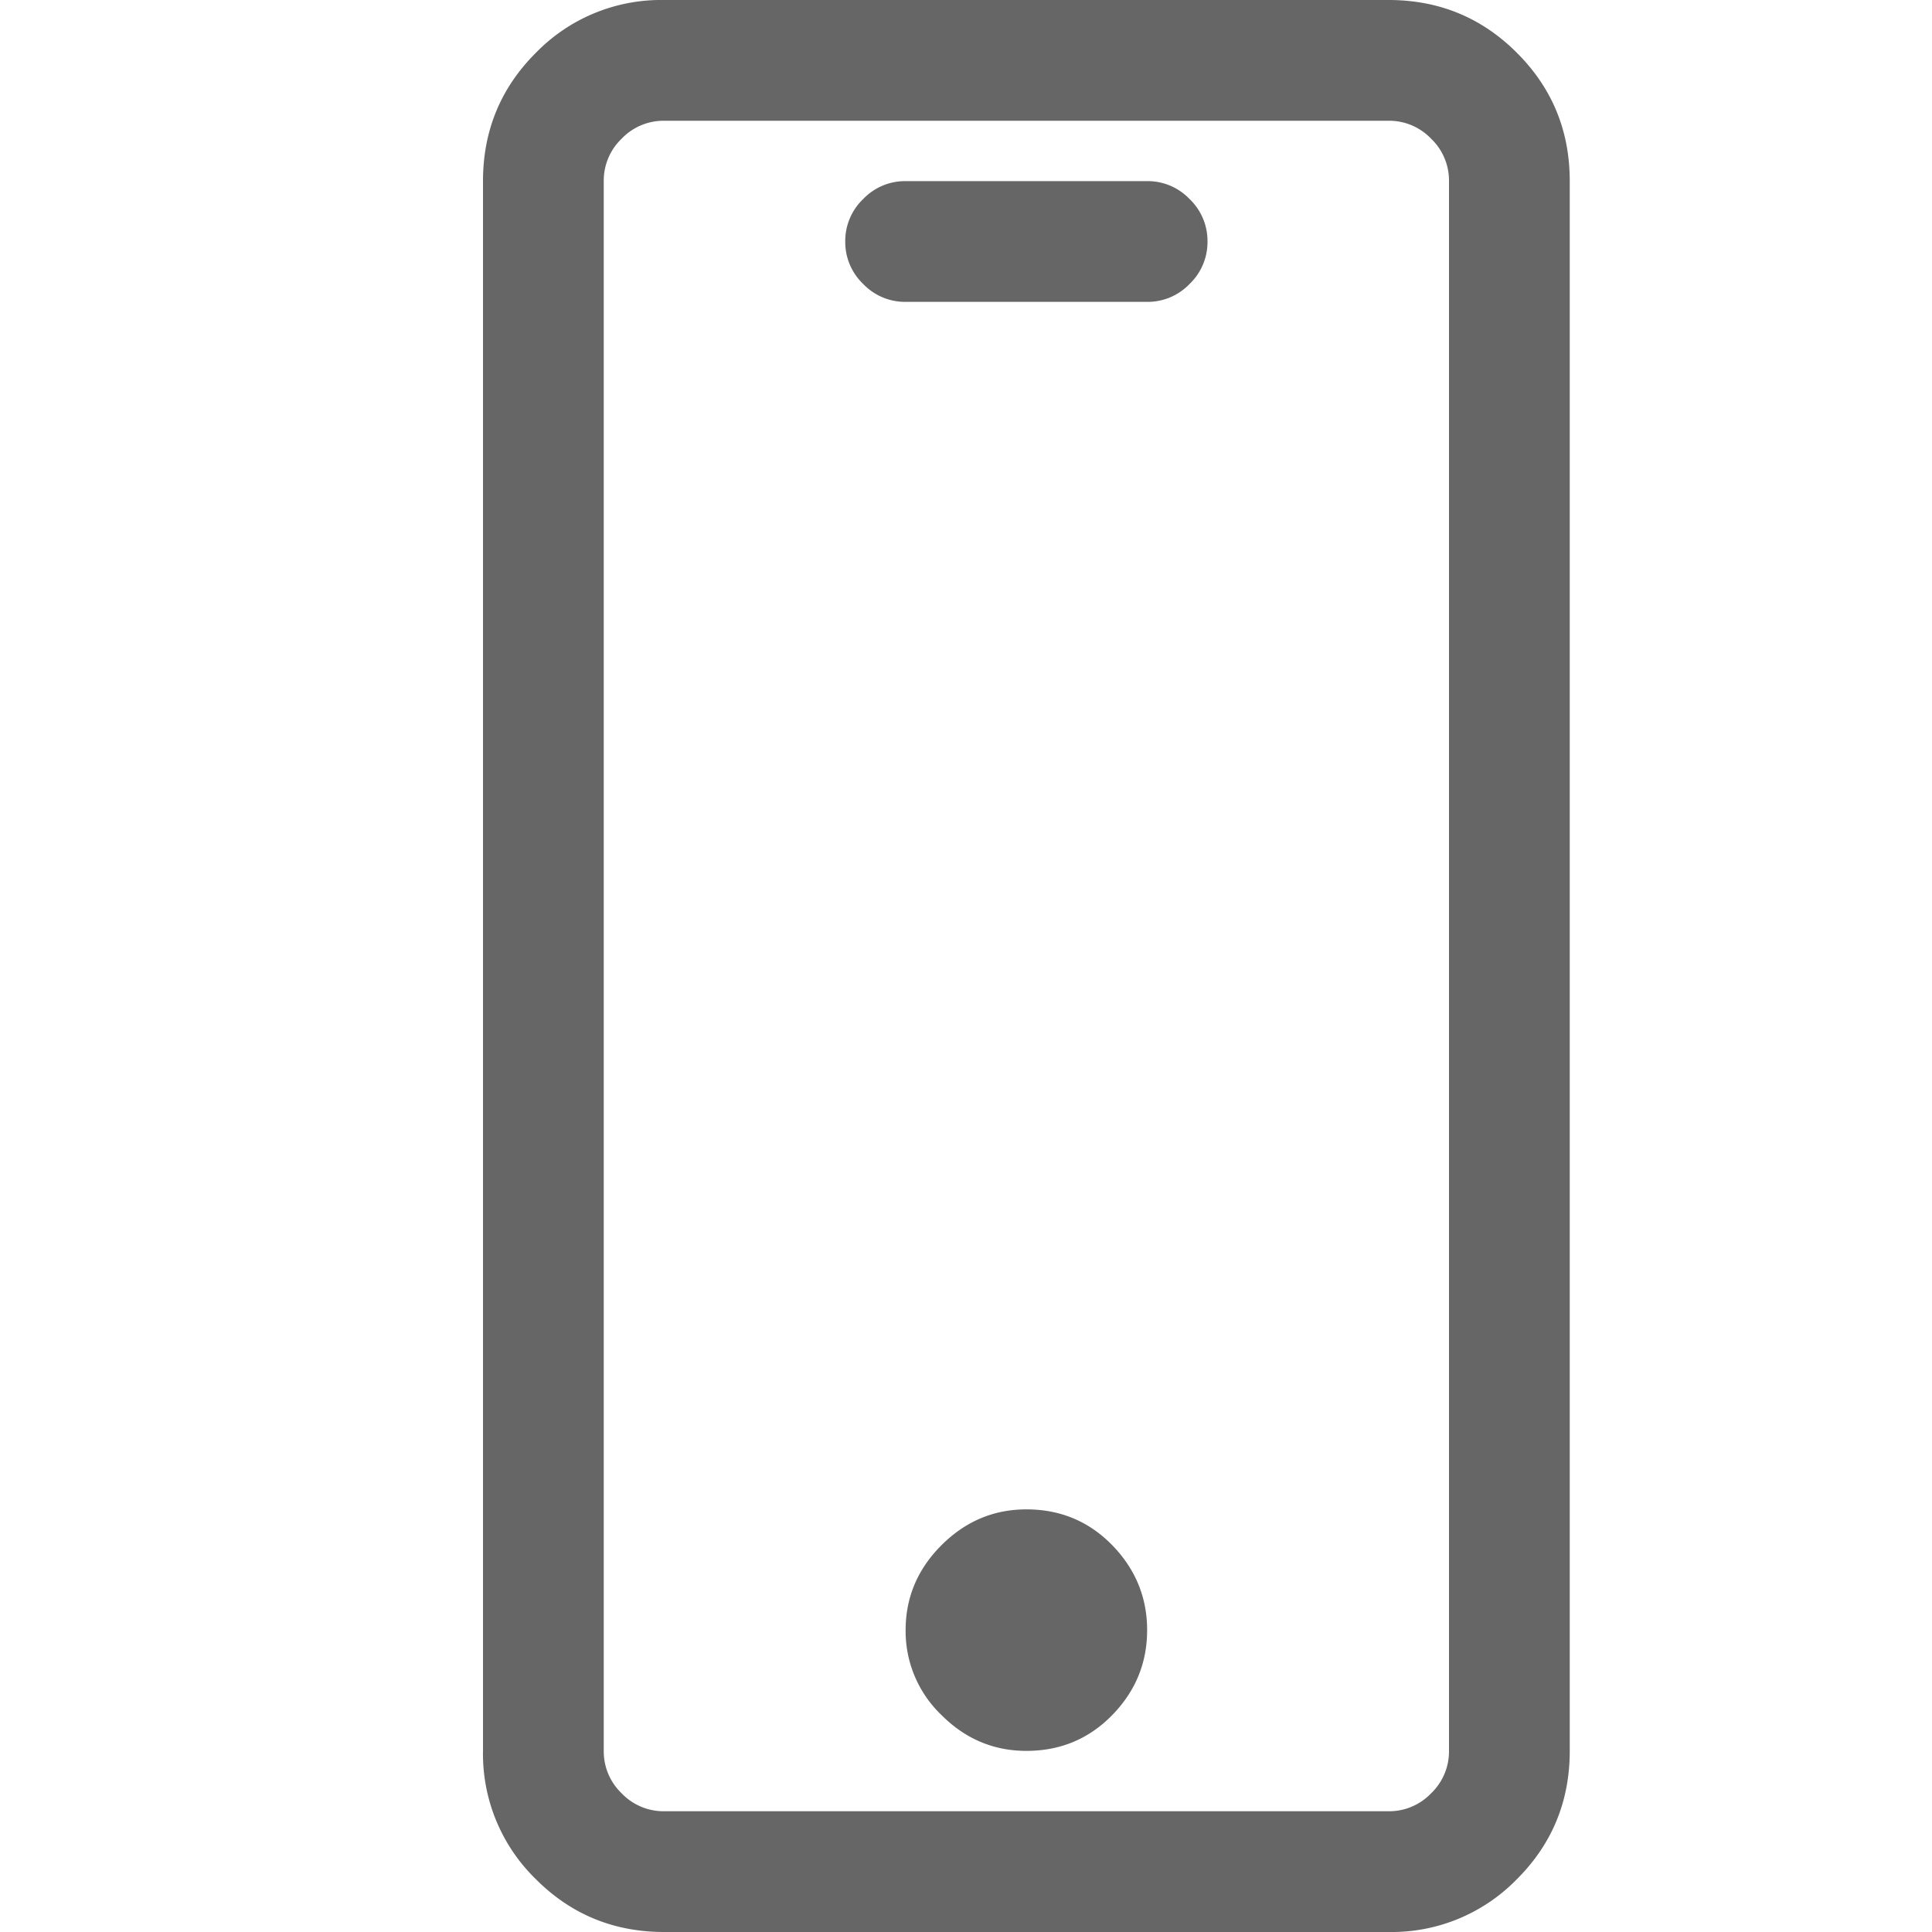 <svg xmlns="http://www.w3.org/2000/svg" width="20" height="20" viewBox="0 0 20 20"><g fill="none" fill-rule="evenodd"><path fill="#FFF" d="M0 0h20v20H0z"/><path fill="#666" d="M14.375 0c.52 0 .964.182 1.328.547.365.364.547.807.547 1.328v16.25c0 .52-.182.964-.547 1.328a1.808 1.808 0 0 1-1.328.547h-7.5c-.52 0-.964-.182-1.328-.547A1.808 1.808 0 0 1 5 18.125V1.875c0-.52.182-.964.547-1.328A1.808 1.808 0 0 1 6.875 0h7.5zM15 18.125V1.875a.6.6 0 0 0-.186-.44.6.6 0 0 0-.439-.185h-7.5a.6.6 0 0 0-.44.186.6.6 0 0 0-.185.439v16.25a.6.6 0 0 0 .186.44.6.6 0 0 0 .439.185h7.5a.6.6 0 0 0 .44-.186.6.6 0 0 0 .185-.439zm-4.375-2.5c.352 0 .648.124.889.371.24.247.361.54.361.879 0 .339-.12.632-.361.879s-.537.371-.889.371c-.339 0-.632-.124-.879-.371a1.201 1.201 0 0 1-.371-.879c0-.339.124-.632.371-.879s.54-.371.879-.371zm1.25-13.75a.6.6 0 0 1 .44.186.6.6 0 0 1 .185.439.6.6 0 0 1-.186.44.6.6 0 0 1-.439.185h-2.5a.6.6 0 0 1-.44-.186.6.6 0 0 1-.185-.439.6.6 0 0 1 .186-.44.6.6 0 0 1 .439-.185h2.5z"/></g></svg>